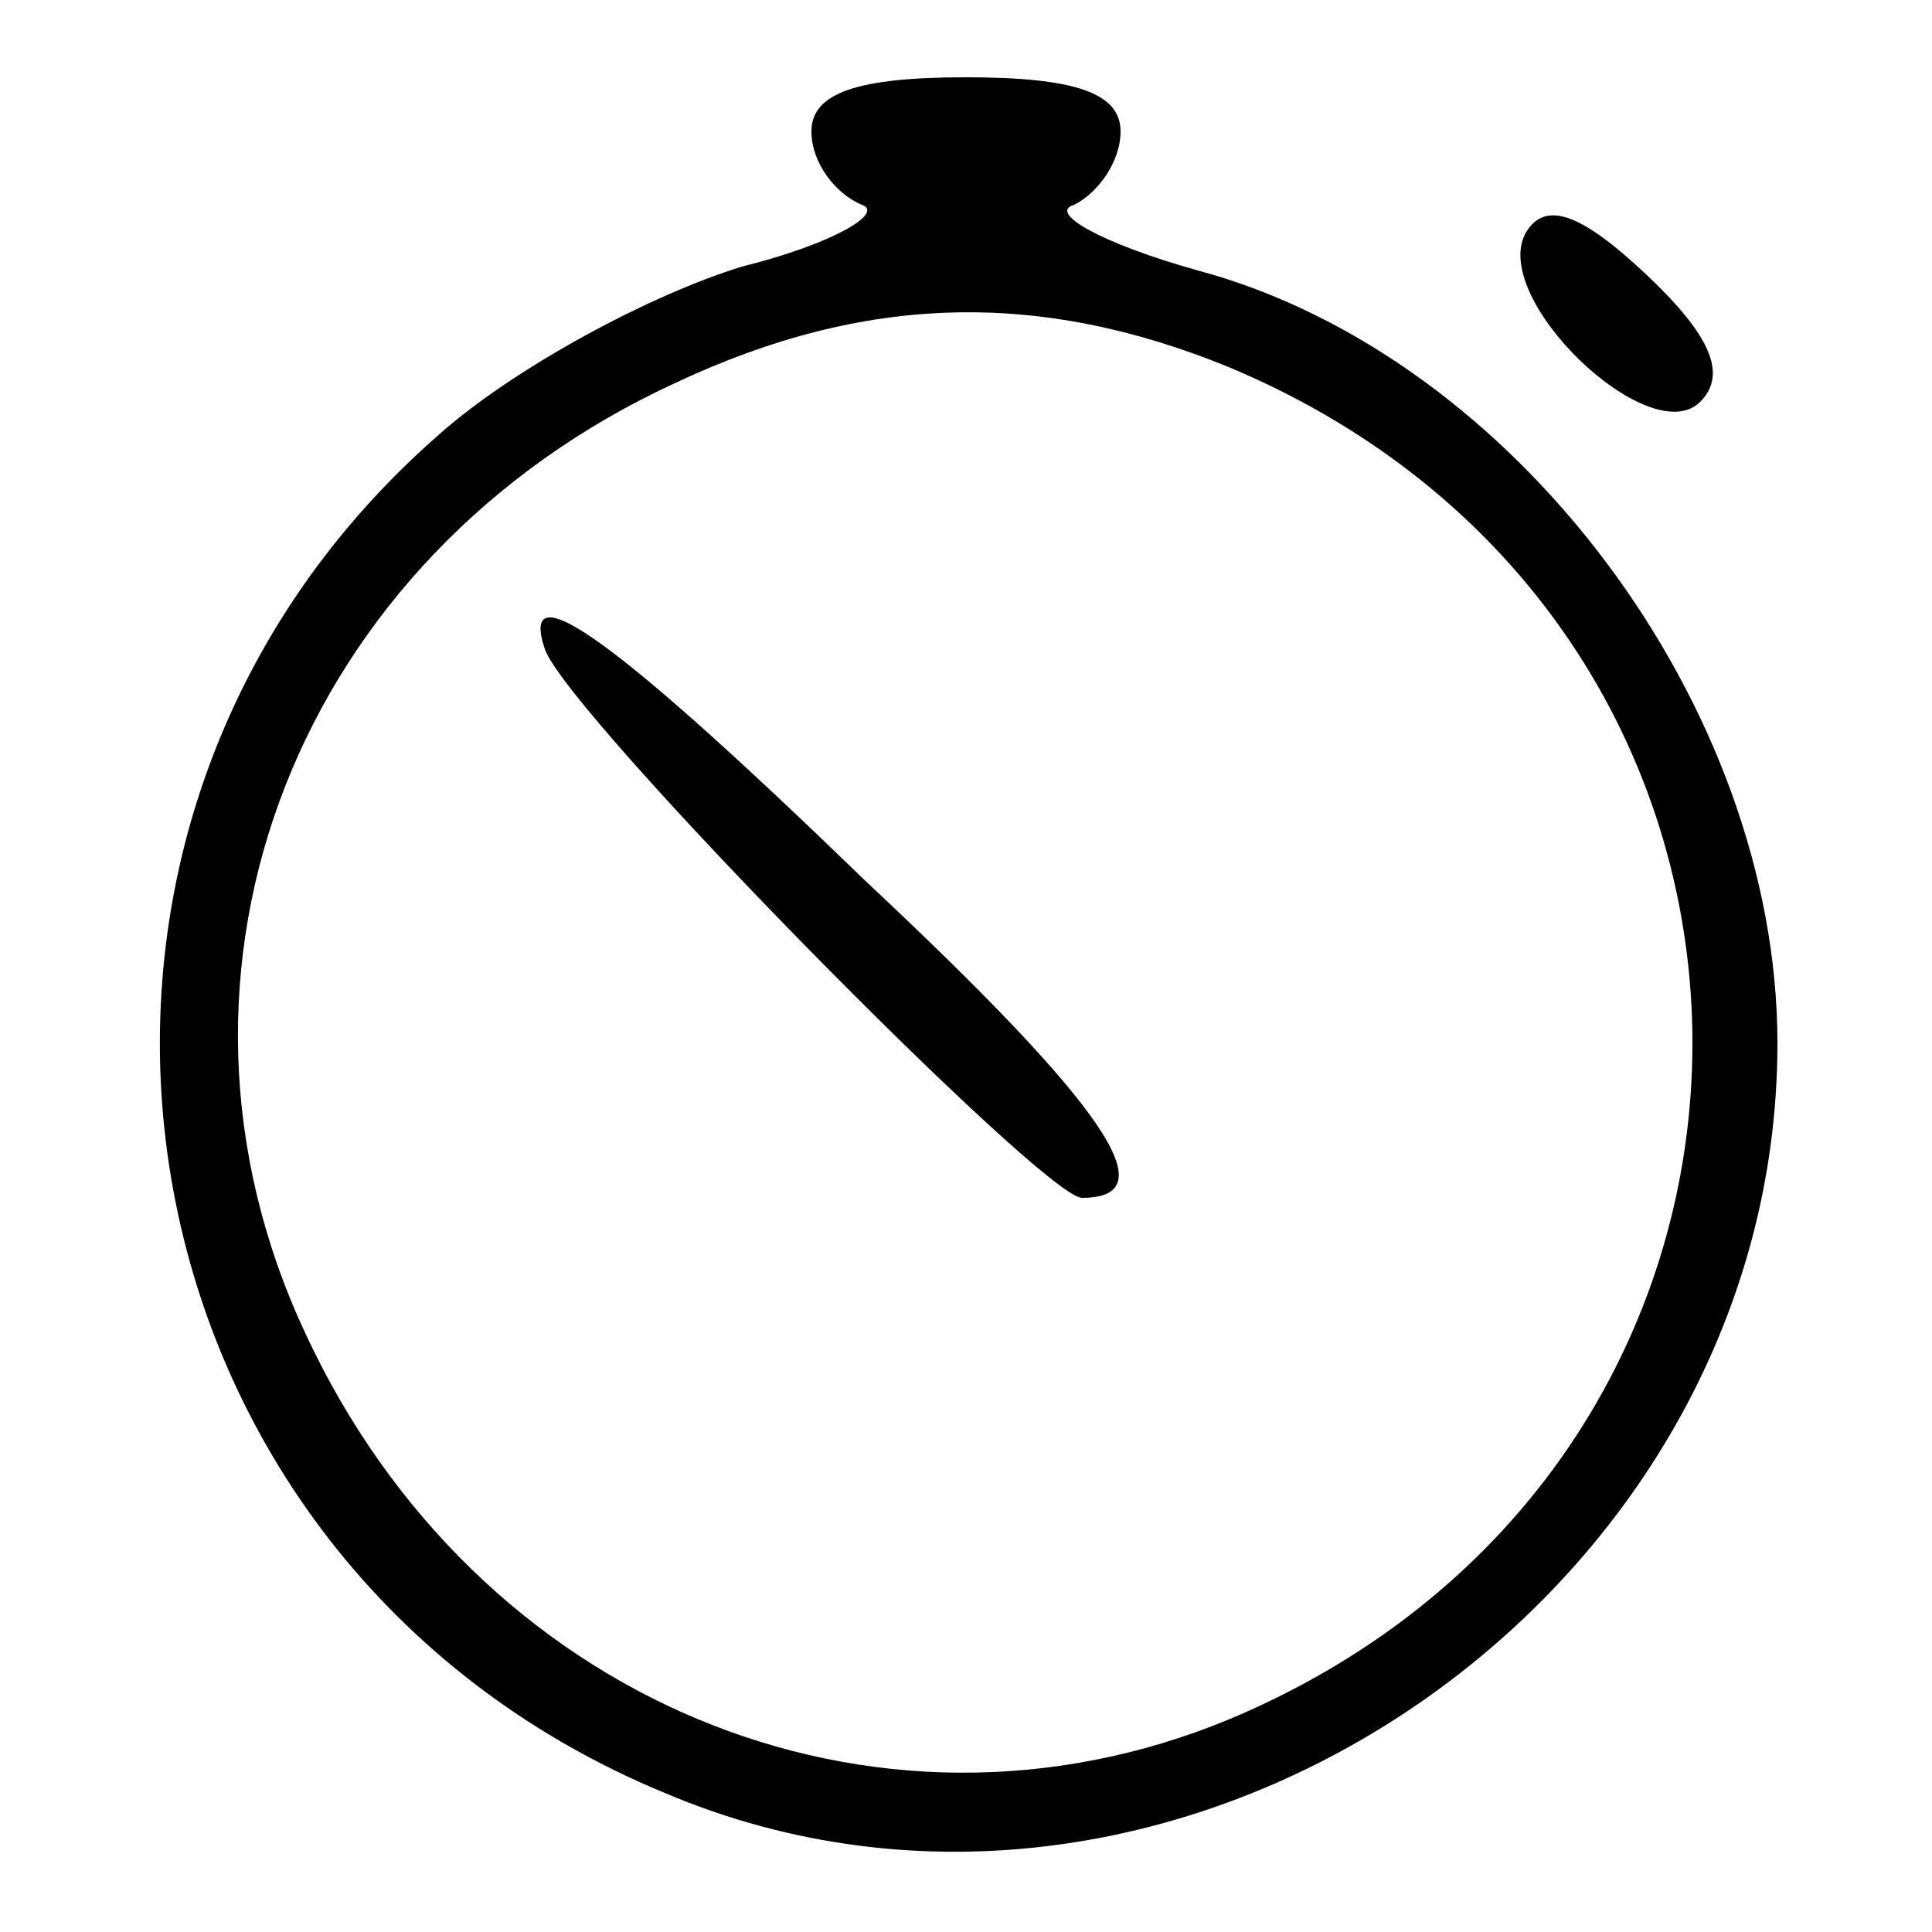 <svg version="1.0" xmlns="http://www.w3.org/2000/svg" width="66.667" height="66.667" viewBox="0 0 50 50"><path d="M21 3.4c0 .8.6 1.6 1.3 1.9.6.2-.7 1-3.1 1.6-2.3.7-5.9 2.6-7.9 4.4-11.7 10.3-8.6 29.1 5.9 35.1C30.4 52 46 41.4 46 27c0-8.7-6.8-17.8-15-20-2.5-.7-3.9-1.5-3.2-1.7.6-.3 1.2-1.1 1.2-1.9 0-1-1.2-1.4-4-1.4s-4 .4-4 1.4zm10.8 6.1c16 6.7 16 28.3 0 35-9.2 3.8-19.5-.5-23.9-10-4.4-9.4-.2-20.1 9.6-24.6 4.9-2.3 9.4-2.4 14.3-.4z"/><path d="M14.1 16.8C14.7 18.5 27 31 28 31c2.2 0 .7-2.3-5.6-8.2-6.4-6.2-9-8.1-8.3-6zM39.5 6c-1 1.7 3.2 5.7 4.5 4.4.7-.7.3-1.7-1.4-3.3C40.9 5.5 40 5.2 39.5 6z"/></svg>